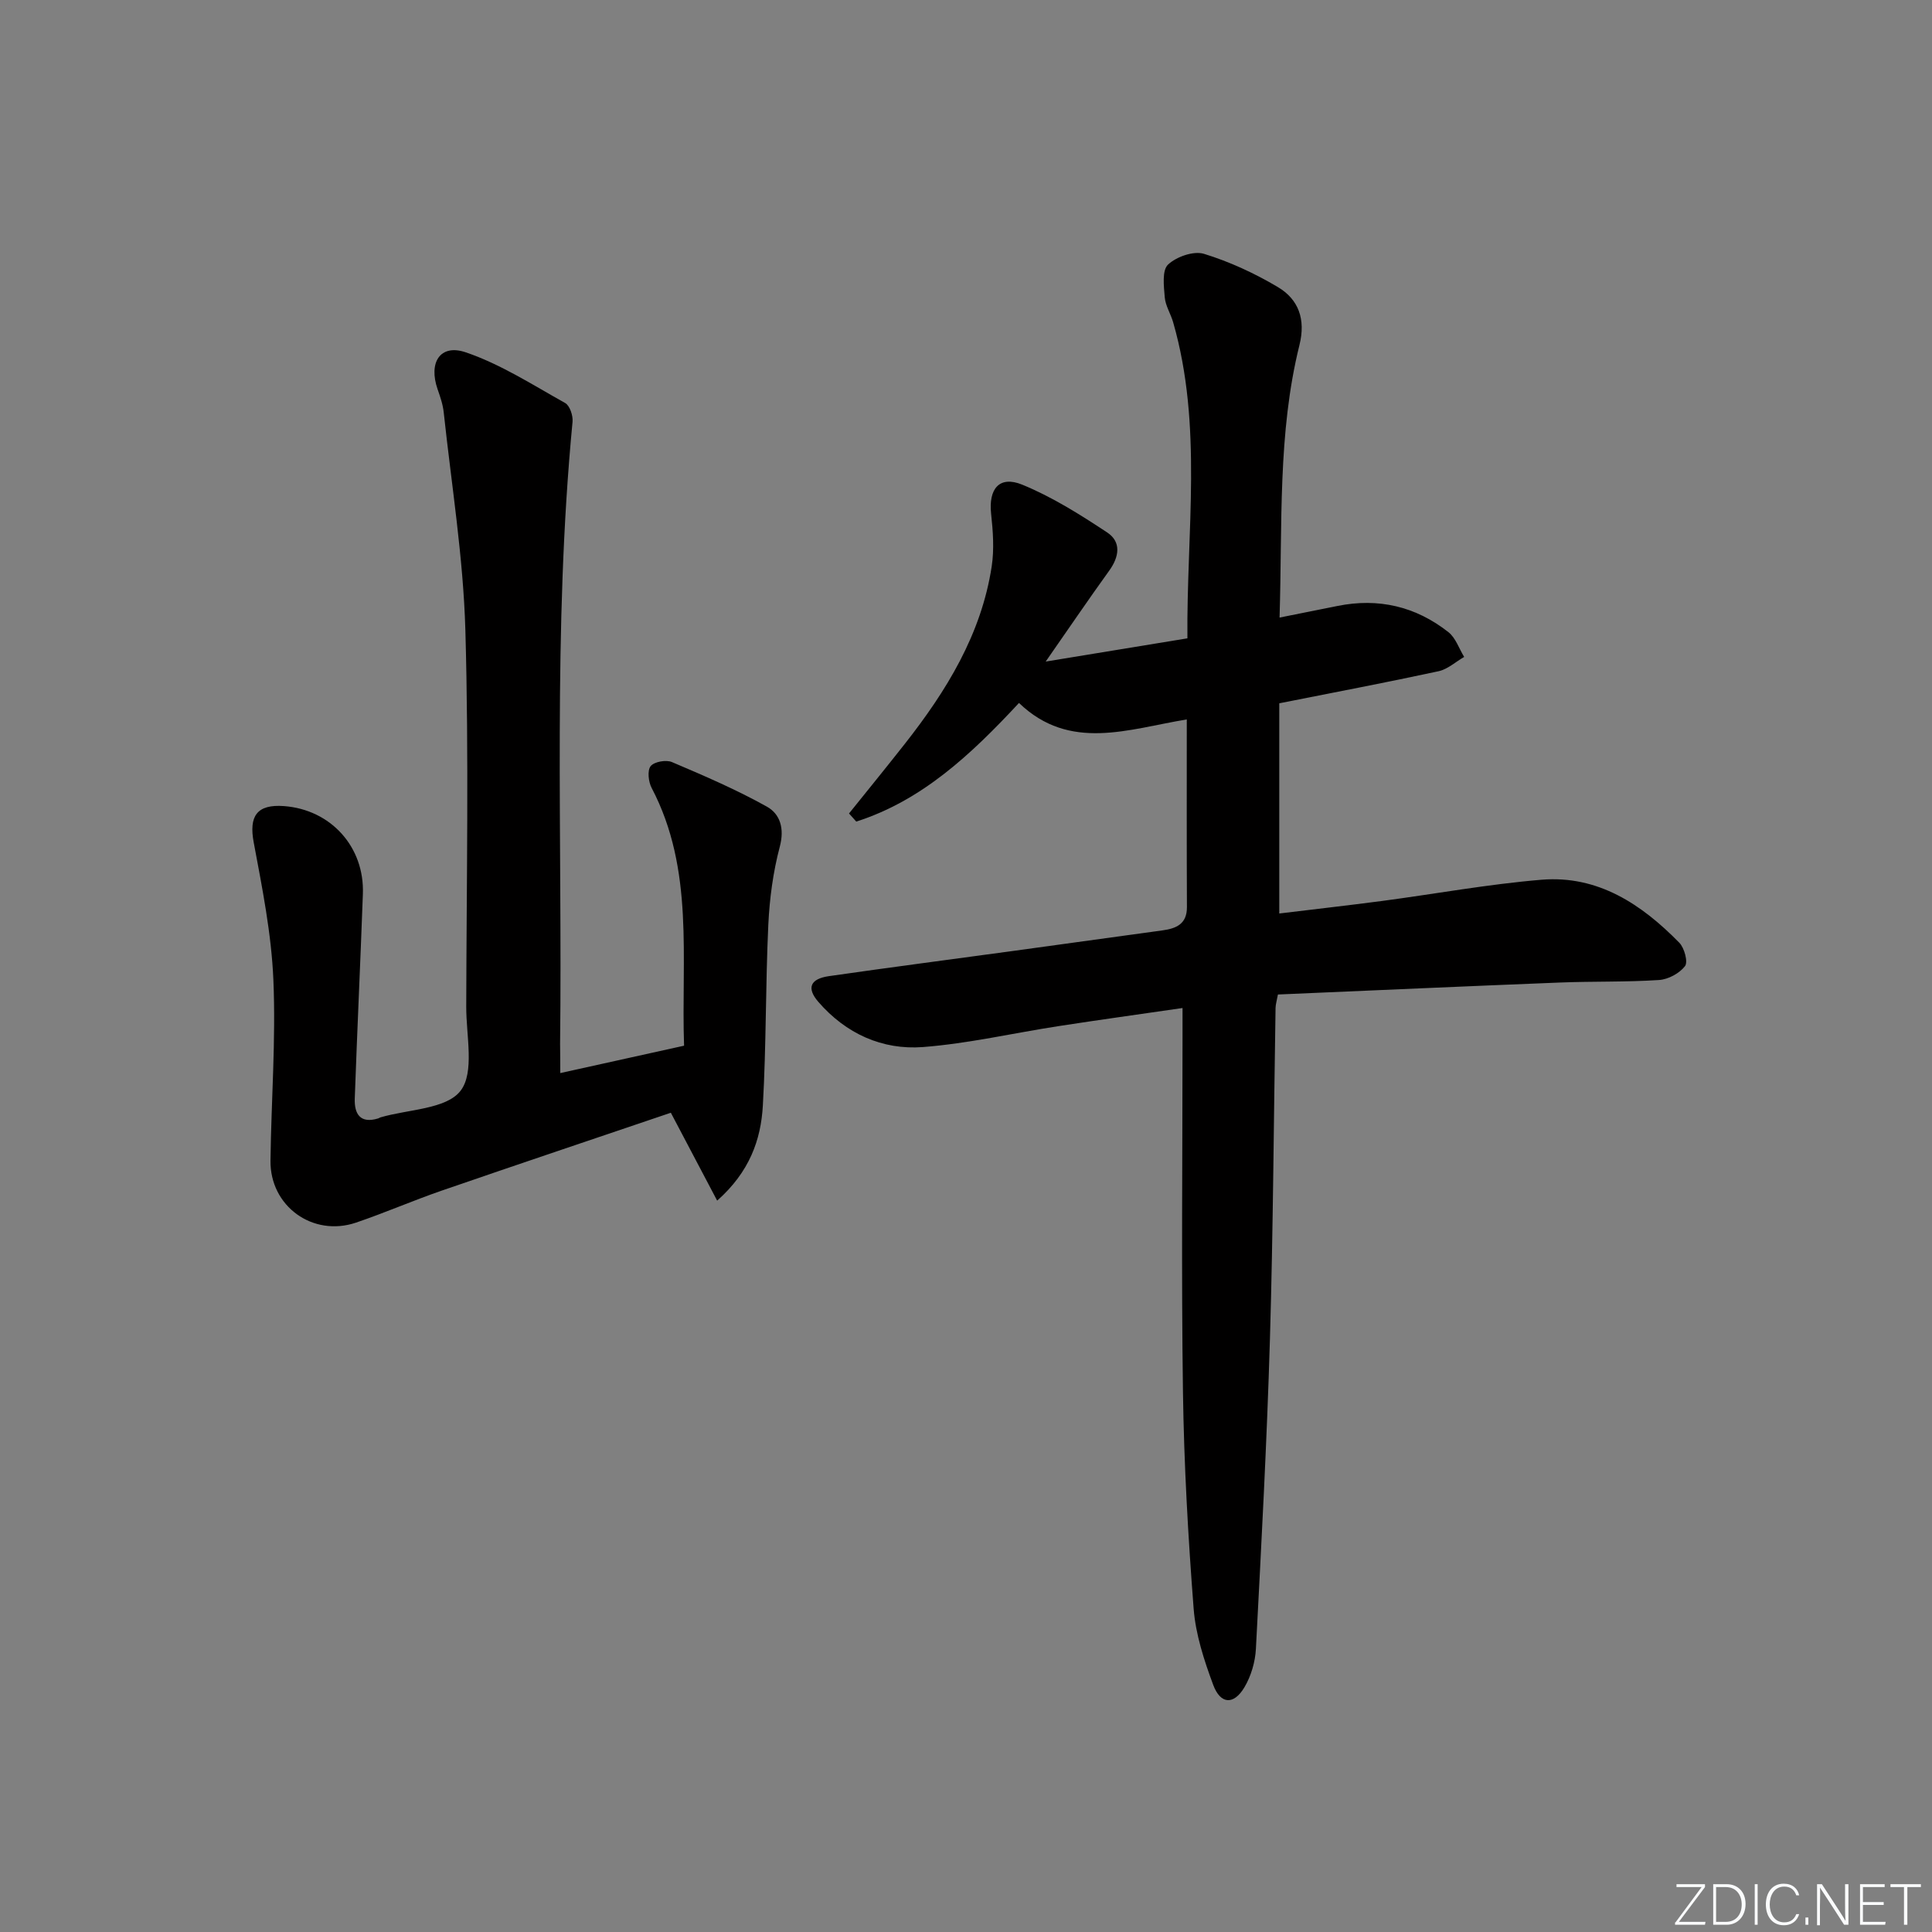 <svg enable-background="new 0 0 400 400" viewBox="0 0 400 400" xmlns="http://www.w3.org/2000/svg"><rect x="0" y="0" width="400" height="400" fill="#808080" stroke="none"/><g fill="#fafbfc"><path d="m346.9 398 5.4-7.3h-5.2v-.6h5.9v.6l-5.4 7.2h5.5l-.1.6h-6.2v-.5z"/><path d="m354.7 390.1h2.8c2.3 0 3.9 1.6 3.9 4.1s-1.6 4.3-3.9 4.3h-2.8zm.6 7.8h2c2.2 0 3.3-1.6 3.3-3.6 0-1.8-1-3.6-3.3-3.6h-2z"/><path d="m363.9 390.1v8.4h-.6v-8.4z"/><path d="m372.5 396.3c-.4 1.3-1.4 2.3-3.2 2.3-2.4 0-3.7-1.9-3.7-4.3 0-2.3 1.2-4.3 3.7-4.3 1.8 0 2.9 1 3.2 2.4h-.6c-.4-1.1-1.1-1.8-2.5-1.8-2.1 0-3 1.9-3 3.7s.9 3.7 3 3.7c1.4 0 2.1-.7 2.5-1.7z"/><path d="m373.8 398.5v-1.5h.6v1.5z"/><path d="m376.2 398.5v-8.4h1c1.3 2 4.4 6.7 4.9 7.6-.1-1.2-.1-2.4-.1-3.8v-3.8h.7v8.4h-.9c-1.2-1.9-4.4-6.8-5-7.7.1 1.1 0 2.3 0 3.9v3.9h-.6z"/><path d="m390 394.4h-4.3v3.5h4.7l-.1.6h-5.2v-8.4h5.1v.6h-4.5v3.1h4.3z"/><path d="m394.2 390.7h-2.8v-.6h6.3v.6h-2.8v7.8h-.7z"/></g><path d="m245.71 148.95c-12.08 1.98-24.2 6.72-34.74-3.41-9.96 10.72-20.11 20.21-33.69 24.56-.5-.56-1-1.12-1.5-1.68 3.86-4.8 7.75-9.58 11.56-14.42 8.61-10.96 15.83-22.66 17.98-36.73.54-3.55.27-7.29-.12-10.89-.56-5.16 1.69-7.97 6.43-6.04 6.19 2.53 11.99 6.19 17.6 9.9 2.95 1.95 2.51 5.02.42 7.91-4.26 5.91-8.36 11.94-13.15 18.82 10.42-1.71 19.78-3.24 29.34-4.81-.2-22.16 3.21-43.99-2.95-65.43-.5-1.75-1.59-3.41-1.74-5.17-.19-2.3-.59-5.57.67-6.77 1.73-1.64 5.3-2.89 7.44-2.24 5.31 1.63 10.5 4.03 15.3 6.88 4.31 2.56 5.8 6.68 4.48 12-4.53 18.25-3.52 36.91-4.12 56.43 4.39-.88 8.19-1.64 11.98-2.4 8.49-1.72 16.22.09 22.98 5.42 1.5 1.18 2.19 3.39 3.26 5.13-1.76 1.01-3.41 2.55-5.3 2.96-10.69 2.31-21.44 4.35-32.98 6.64v43.52c6.89-.84 14.07-1.65 21.24-2.59 11.02-1.46 22-3.48 33.06-4.4 11.66-.96 20.72 5.07 28.52 13.04 1.06 1.08 1.84 3.99 1.18 4.85-1.15 1.49-3.47 2.75-5.38 2.87-6.81.45-13.66.25-20.48.52-19.43.77-38.85 1.64-58.42 2.48-.22 1.23-.47 2.01-.49 2.79-.38 22.81-.49 45.63-1.16 68.43-.63 21.43-1.79 42.85-2.91 64.27-.14 2.7-1 5.63-2.38 7.95-2.2 3.69-4.94 3.55-6.45-.48-1.89-5.09-3.65-10.46-4.06-15.82-1.15-14.92-2-29.89-2.21-44.85-.35-24.49-.09-49-.09-73.49 0-1.79 0-3.59 0-6-8.99 1.31-17.35 2.46-25.69 3.75-9.35 1.44-18.63 3.6-28.03 4.33-8.47.65-15.99-2.79-21.67-9.34-2.5-2.88-1.7-4.78 2.18-5.34 12.65-1.82 25.33-3.47 38-5.2 10.37-1.42 20.73-2.85 31.1-4.28 2.82-.39 5.03-1.32 5.02-4.8-.06-12.79-.03-25.59-.03-38.87z" fill="#010000"/><path d="m116 222.17c8.93-1.98 17.01-3.76 25.63-5.67-.64-18.09 2.2-36.39-6.72-53.38-.66-1.26-.92-3.6-.2-4.5.74-.92 3.2-1.36 4.41-.84 6.67 2.83 13.35 5.71 19.66 9.23 2.73 1.52 3.67 4.51 2.67 8.28-1.39 5.24-2.12 10.74-2.38 16.17-.58 12.47-.42 24.97-1.13 37.43-.4 7.12-2.77 13.76-9.46 19.69-3.34-6.35-6.3-11.95-9.59-18.2-15.77 5.35-31.63 10.67-47.45 16.13-5.96 2.06-11.76 4.59-17.73 6.62-8.95 3.03-17.83-3.4-17.71-12.83.16-12.48 1.13-24.99.6-37.43-.4-9.53-2.31-19.04-4.07-28.45-1.02-5.44.63-7.94 6.25-7.53 9.7.72 16.71 8.43 16.35 18.2-.51 14.12-1.18 28.23-1.68 42.35-.11 3.2 1.13 5.26 4.87 4.11.16-.05.29-.17.45-.21 5.72-1.68 13.6-1.67 16.57-5.49 2.96-3.81 1.17-11.44 1.19-17.4.06-26 .56-52.01-.18-77.99-.43-15.05-2.87-30.05-4.48-45.06-.17-1.63-.72-3.25-1.27-4.81-1.92-5.52.51-9.44 5.81-7.65 7.23 2.45 13.86 6.74 20.6 10.5.96.54 1.65 2.61 1.53 3.88-4.12 42.88-2.08 85.87-2.58 128.81.02 1.81.04 3.62.04 6.04z" fill="#010000"/></svg>